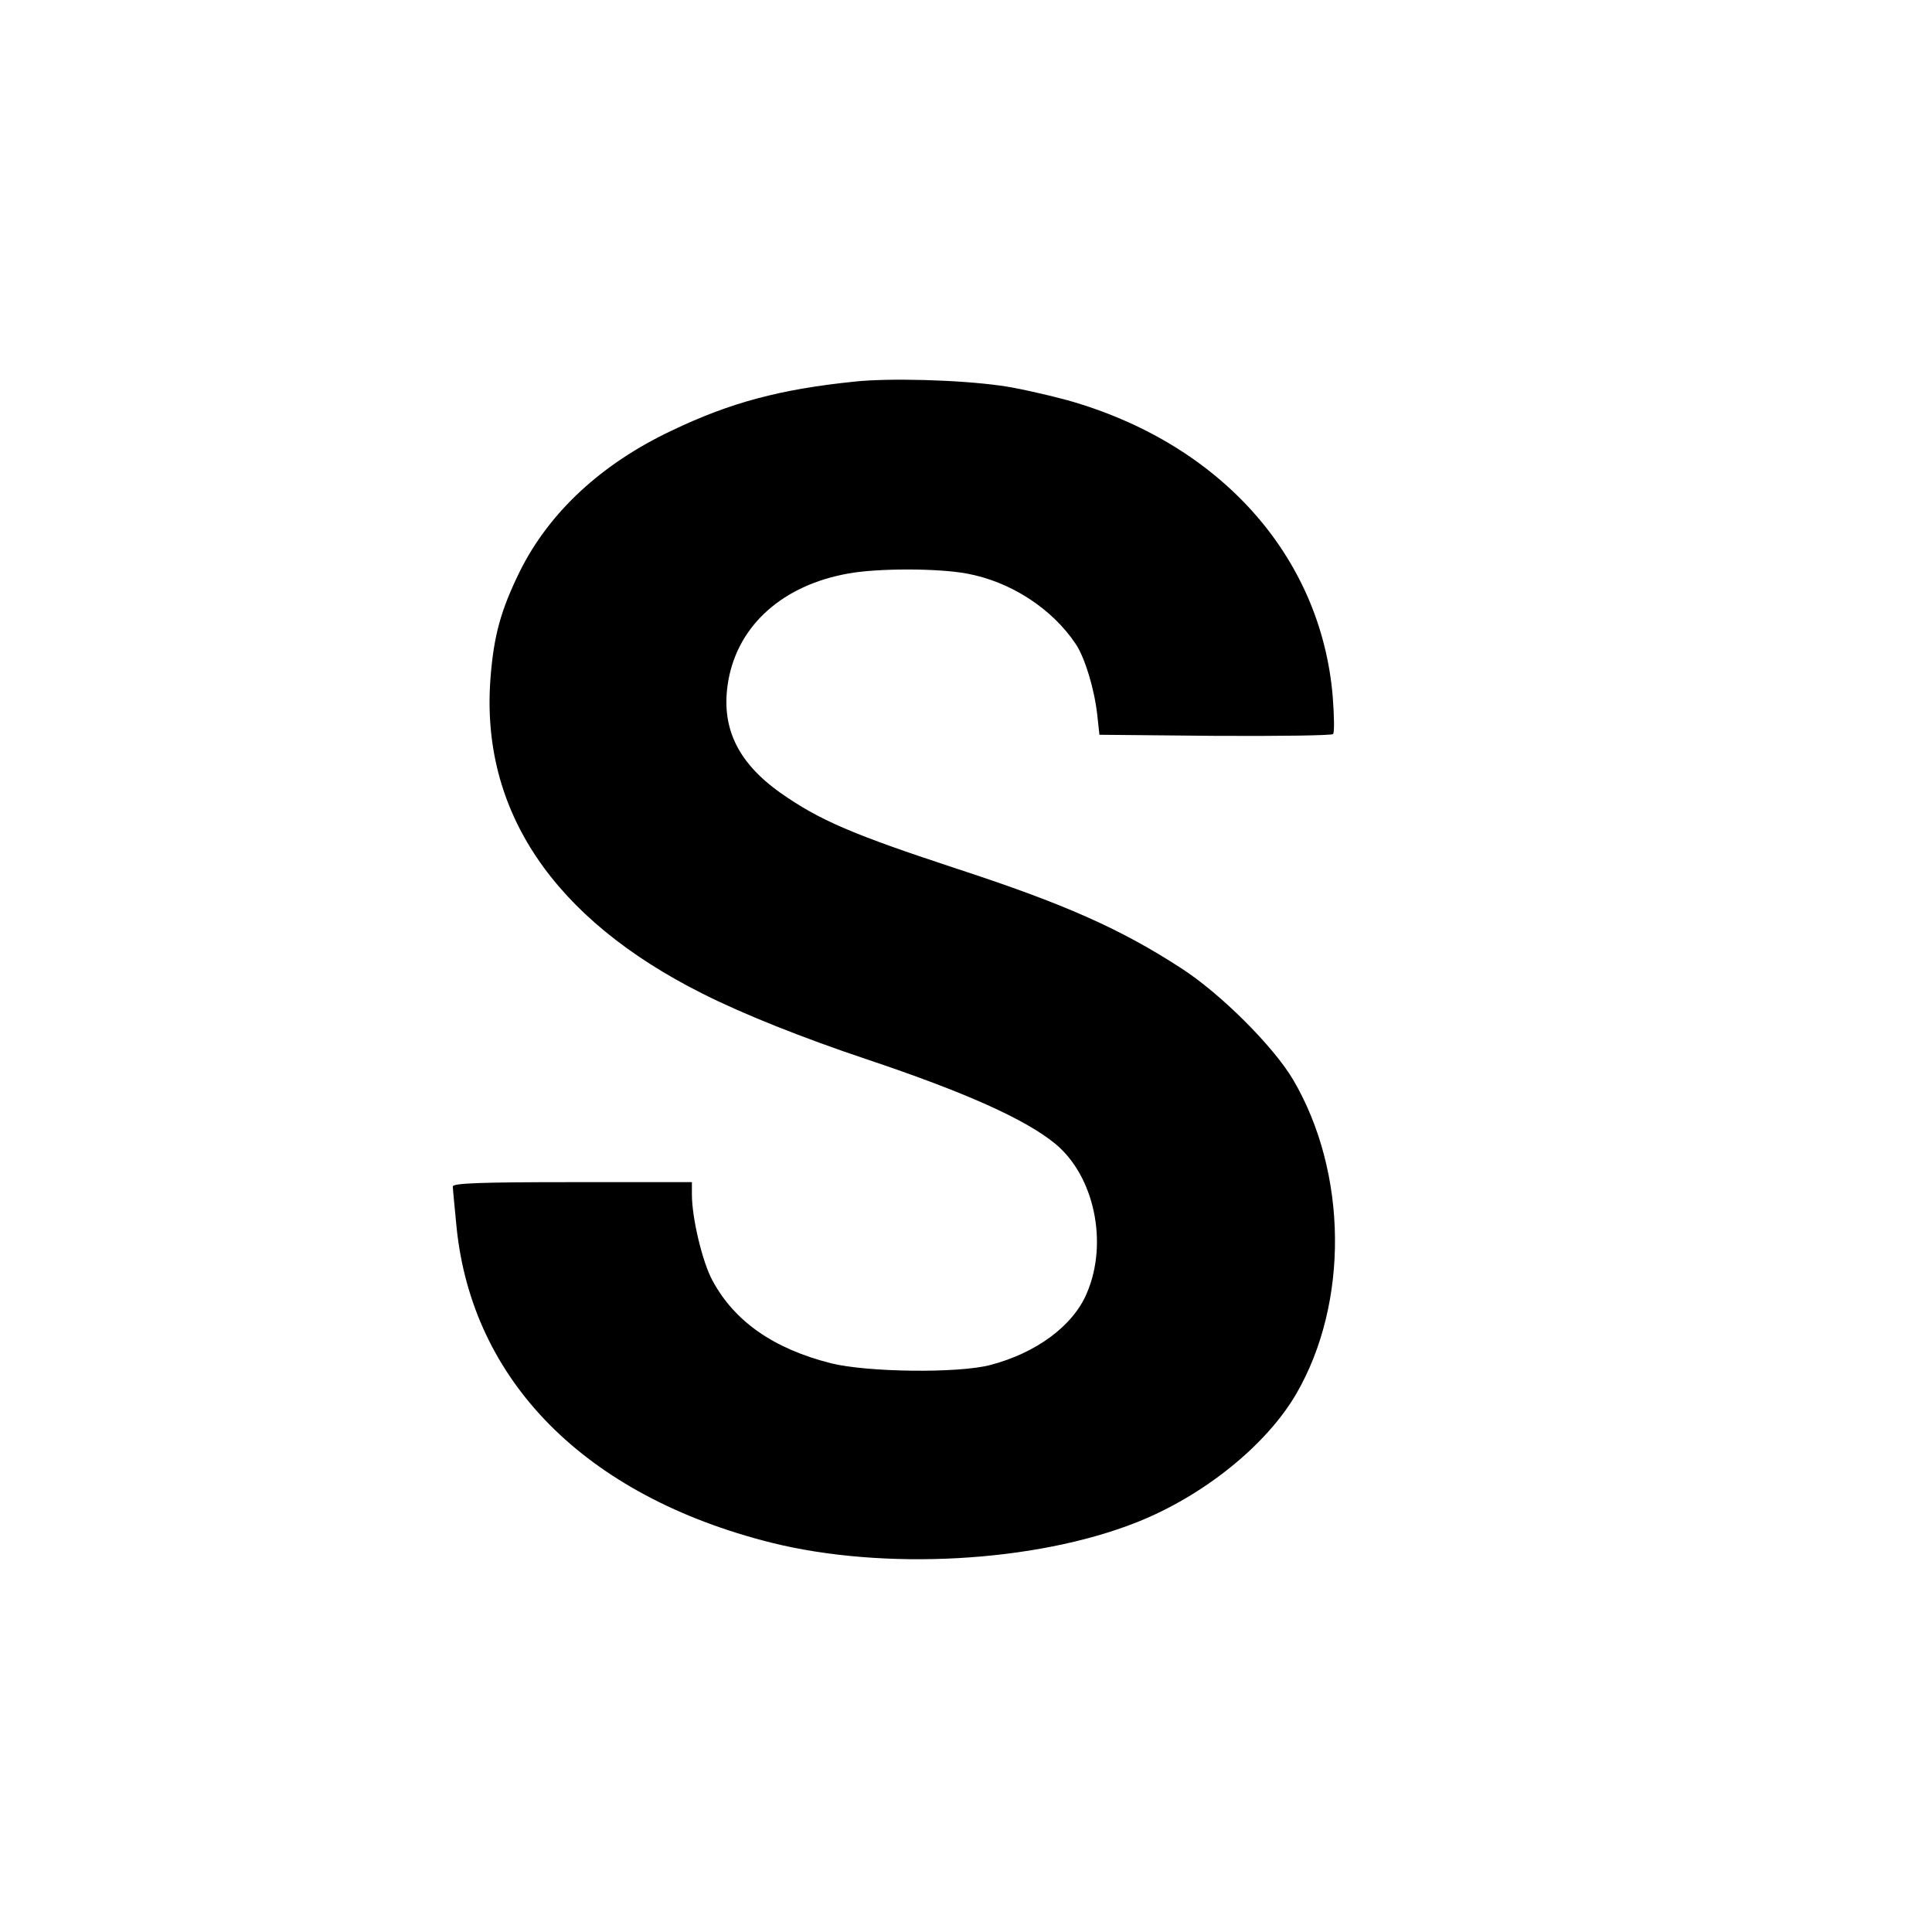 <?xml version="1.0" standalone="no"?>
<!DOCTYPE svg PUBLIC "-//W3C//DTD SVG 20010904//EN"
 "http://www.w3.org/TR/2001/REC-SVG-20010904/DTD/svg10.dtd">
<svg version="1.0" xmlns="http://www.w3.org/2000/svg"
 width="16pt" height="16pt" viewBox="0 0 16 16"
 preserveAspectRatio="xMidYMid meet">
<g transform="translate(0,16) scale(0.003,-0.003)"
fill="#000000" stroke="none">
<path d="M2360 4280 c-206 -21 -344 -58 -505 -135 -195 -92 -339 -226 -420
-389 -53 -108 -72 -178 -81 -295 -28 -365 173 -664 586 -871 111 -56 274 -121
450 -180 275 -92 440 -166 523 -234 108 -89 147 -274 87 -413 -38 -90 -140
-165 -267 -198 -89 -23 -338 -20 -439 5 -158 40 -266 115 -327 228 -28 51 -57
173 -57 238 l0 34 -330 0 c-257 0 -330 -3 -330 -12 0 -7 5 -56 10 -109 42
-428 356 -745 868 -874 312 -78 730 -55 1010 56 184 73 357 212 440 354 146
251 143 611 -9 869 -55 92 -200 237 -309 307 -168 109 -322 177 -615 273 -292
96 -383 135 -491 211 -121 86 -166 185 -143 312 28 152 151 261 330 293 81 15
247 15 328 0 120 -22 235 -96 301 -195 25 -38 51 -123 59 -195 l6 -55 319 -3
c176 -1 323 1 326 5 4 5 3 51 -1 104 -33 389 -313 700 -734 818 -60 16 -144
35 -185 40 -116 16 -306 21 -400 11z"/>
</g>
</svg>

